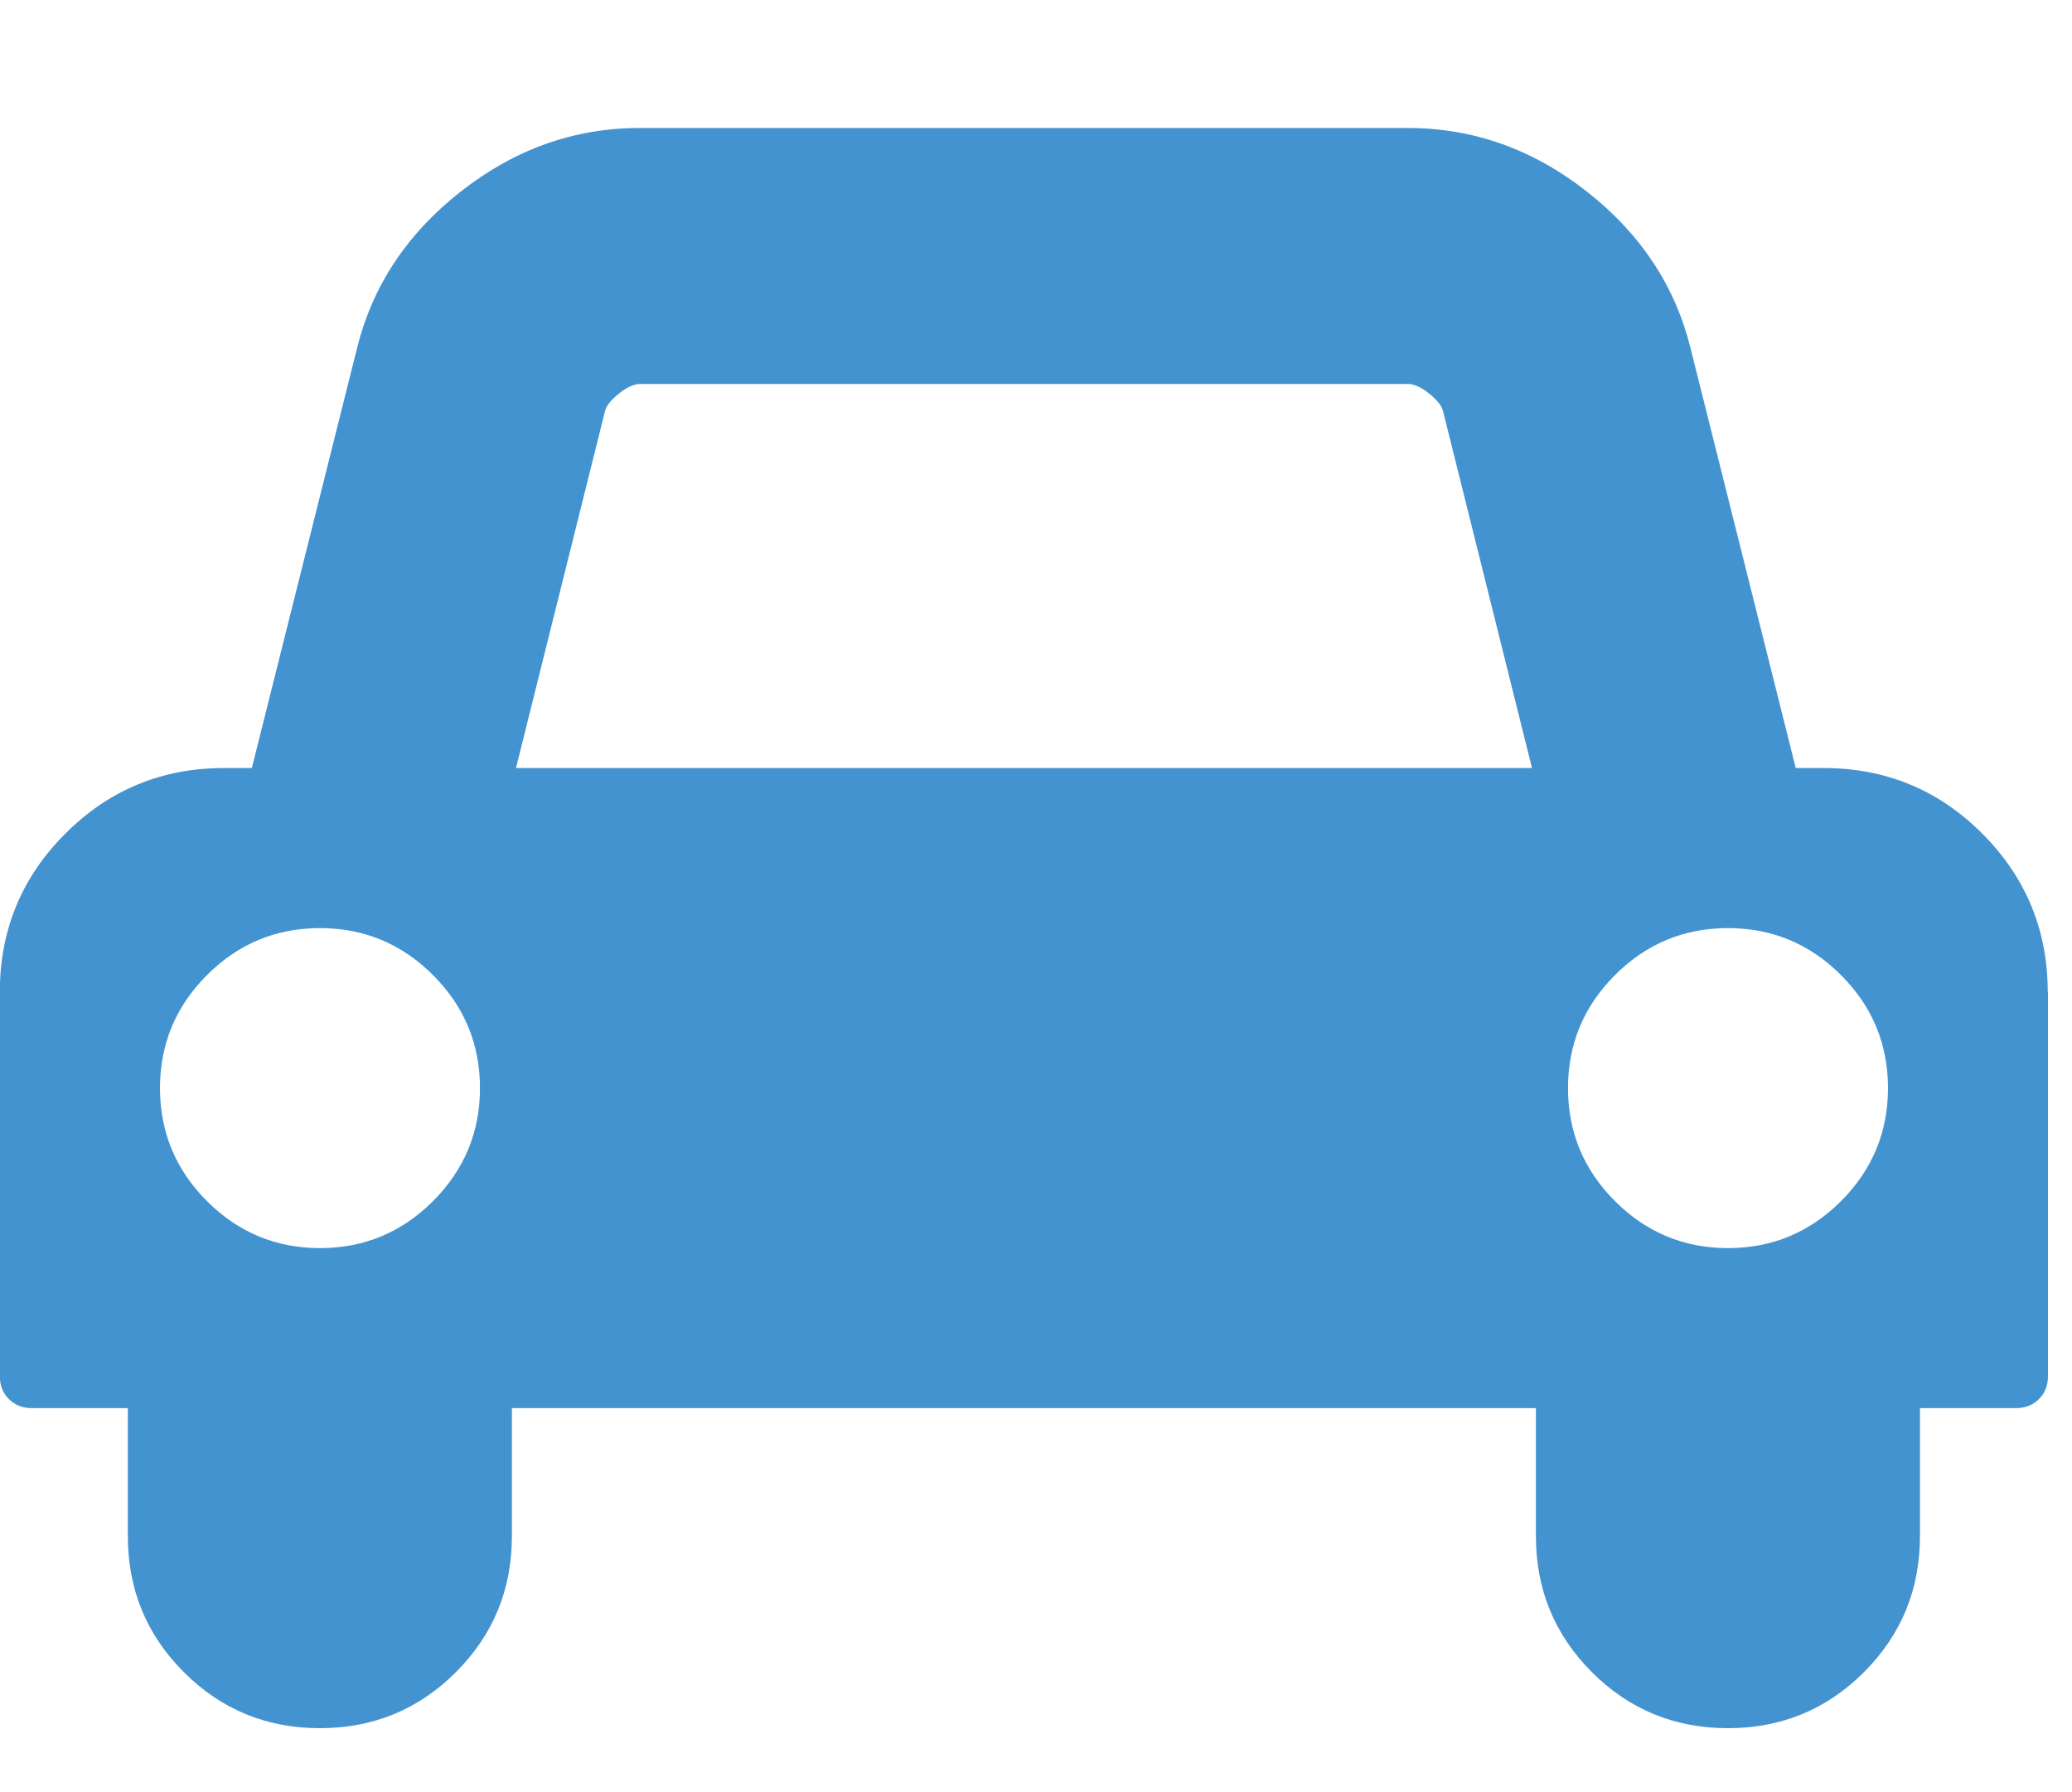 <?xml version="1.0" encoding="utf-8"?>
<!-- Generated by IcoMoon.io -->
<!DOCTYPE svg PUBLIC "-//W3C//DTD SVG 1.1//EN" "http://www.w3.org/Graphics/SVG/1.1/DTD/svg11.dtd">
<svg version="1.1" xmlns="http://www.w3.org/2000/svg" xmlns:xlink="http://www.w3.org/1999/xlink" width="37" height="32" viewBox="0 0 37 32">
<path fill="#4493d1" d="M8.571 19.429q0-1.179-0.839-2.018t-2.018-0.839-2.018 0.839-0.839 2.018 0.839 2.018 2.018 0.839 2.018-0.839 0.839-2.018zM9.214 13.714h18.143l-1.589-6.375q-0.036-0.143-0.25-0.313t-0.375-0.17h-13.714q-0.161 0-0.375 0.17t-0.25 0.313zM33.714 19.429q0-1.179-0.839-2.018t-2.018-0.839-2.018 0.839-0.839 2.018 0.839 2.018 2.018 0.839 2.018-0.839 0.839-2.018zM36.571 17.714v6.857q0 0.25-0.161 0.411t-0.411 0.161h-1.714v2.286q0 1.429-1 2.429t-2.429 1-2.429-1-1-2.429v-2.286h-18.286v2.286q0 1.429-1 2.429t-2.429 1-2.429-1-1-2.429v-2.286h-1.714q-0.25 0-0.411-0.161t-0.161-0.411v-6.857q0-1.661 1.17-2.83t2.83-1.17h0.5l1.875-7.482q0.411-1.679 1.857-2.813t3.196-1.134h13.714q1.75 0 3.196 1.134t1.857 2.813l1.875 7.482h0.5q1.661 0 2.83 1.17t1.17 2.83z"></path>
</svg>
